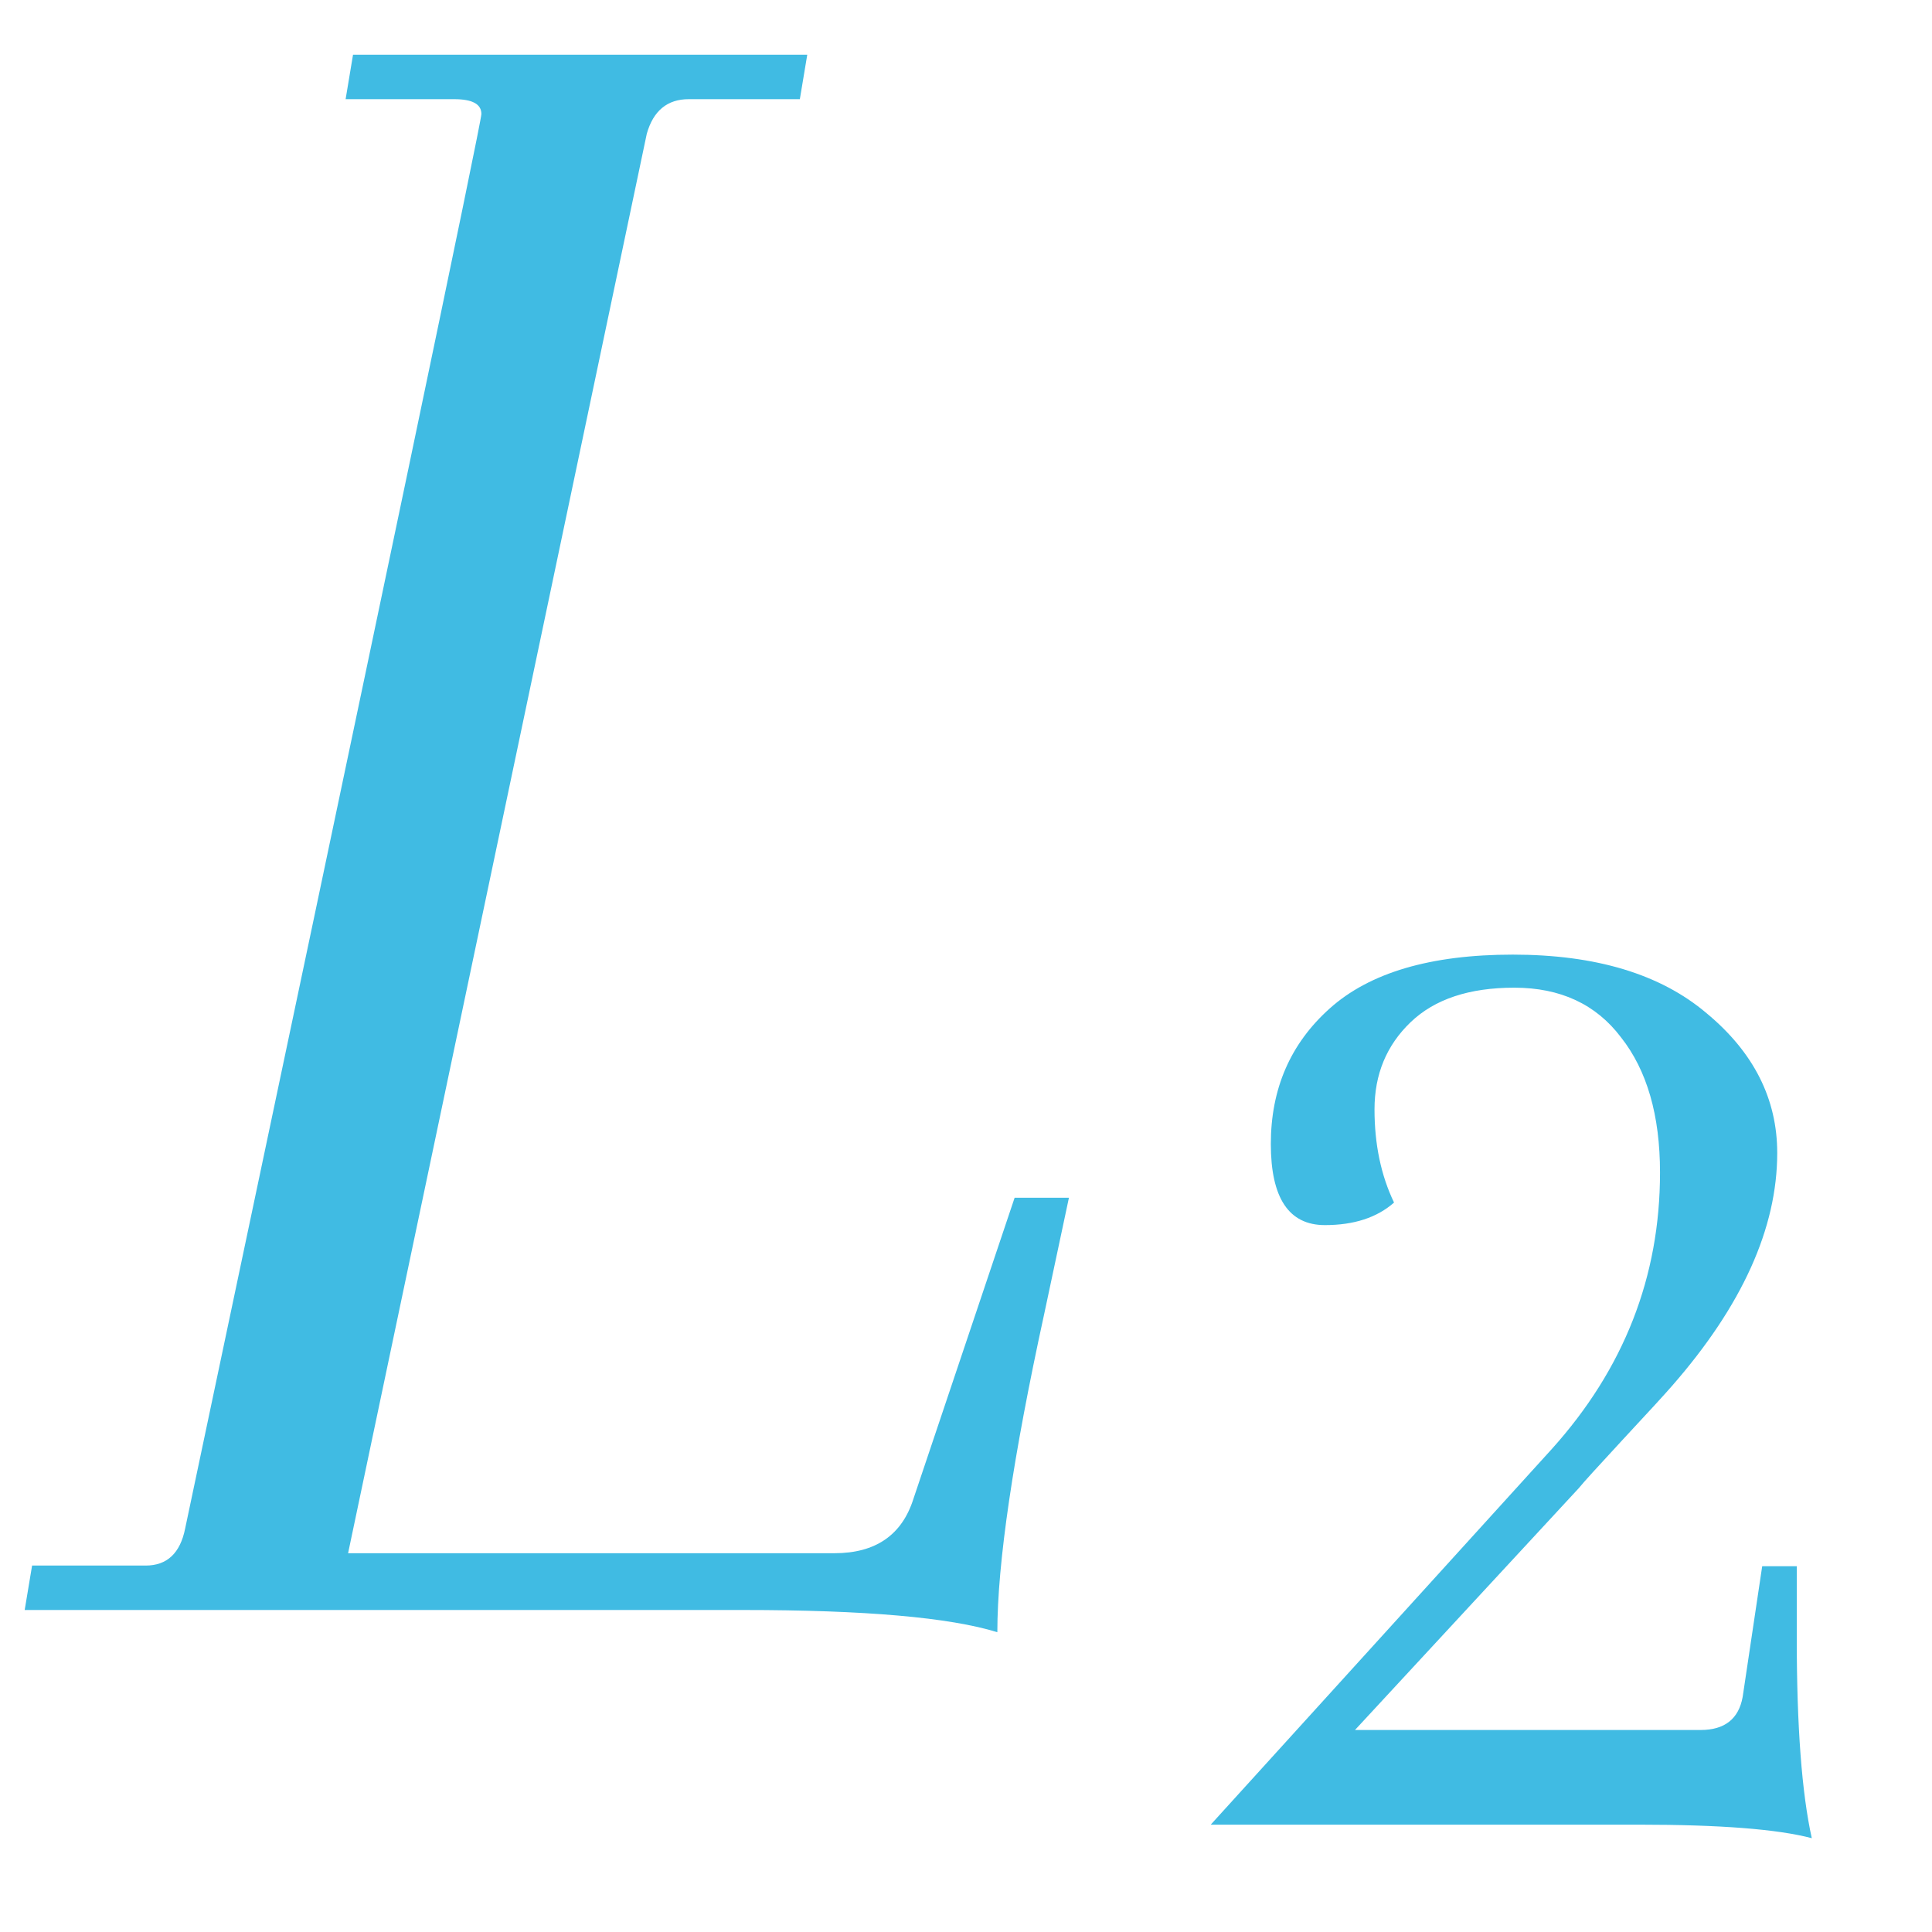 <svg width="18" height="18" viewBox="0 0 18 18" fill="none" xmlns="http://www.w3.org/2000/svg">
<path opacity="0.86" d="M6.026 1.246L3.243 14.471H7.774C8.157 14.471 8.403 14.302 8.51 13.965L9.453 11.159H9.959L9.729 12.24C9.438 13.574 9.292 14.563 9.292 15.207C8.847 15.069 8.058 15 6.923 15H0.23L0.299 14.586H1.357C1.556 14.586 1.679 14.471 1.725 14.241C3.565 5.532 4.485 1.139 4.485 1.062C4.485 0.97 4.401 0.924 4.232 0.924H3.22L3.289 0.51H7.521L7.452 0.924H6.417C6.218 0.924 6.087 1.031 6.026 1.246Z" fill="#22B1DF"/>
<path opacity="0.86" d="M15.466 10.924C15.466 10.392 15.345 9.972 15.102 9.664C14.869 9.356 14.537 9.202 14.108 9.202C13.688 9.202 13.366 9.309 13.142 9.524C12.918 9.739 12.806 10.009 12.806 10.336C12.806 10.663 12.867 10.952 12.988 11.204C12.829 11.344 12.615 11.414 12.344 11.414C12.008 11.414 11.84 11.162 11.84 10.658C11.84 10.145 12.022 9.725 12.386 9.398C12.759 9.062 13.329 8.894 14.094 8.894C14.869 8.894 15.471 9.076 15.9 9.44C16.339 9.804 16.558 10.238 16.558 10.742C16.558 11.442 16.231 12.165 15.578 12.912C15.513 12.987 15.359 13.155 15.116 13.416C14.883 13.668 14.747 13.817 14.71 13.864L12.624 16.118H15.844C16.068 16.118 16.199 16.015 16.236 15.81L16.418 14.592H16.74V15.264C16.74 16.085 16.787 16.706 16.88 17.126C16.563 17.042 16.026 17 15.27 17H11.28L14.458 13.5C15.13 12.753 15.466 11.895 15.466 10.924Z" fill="#22B1DF"/>
</svg>
